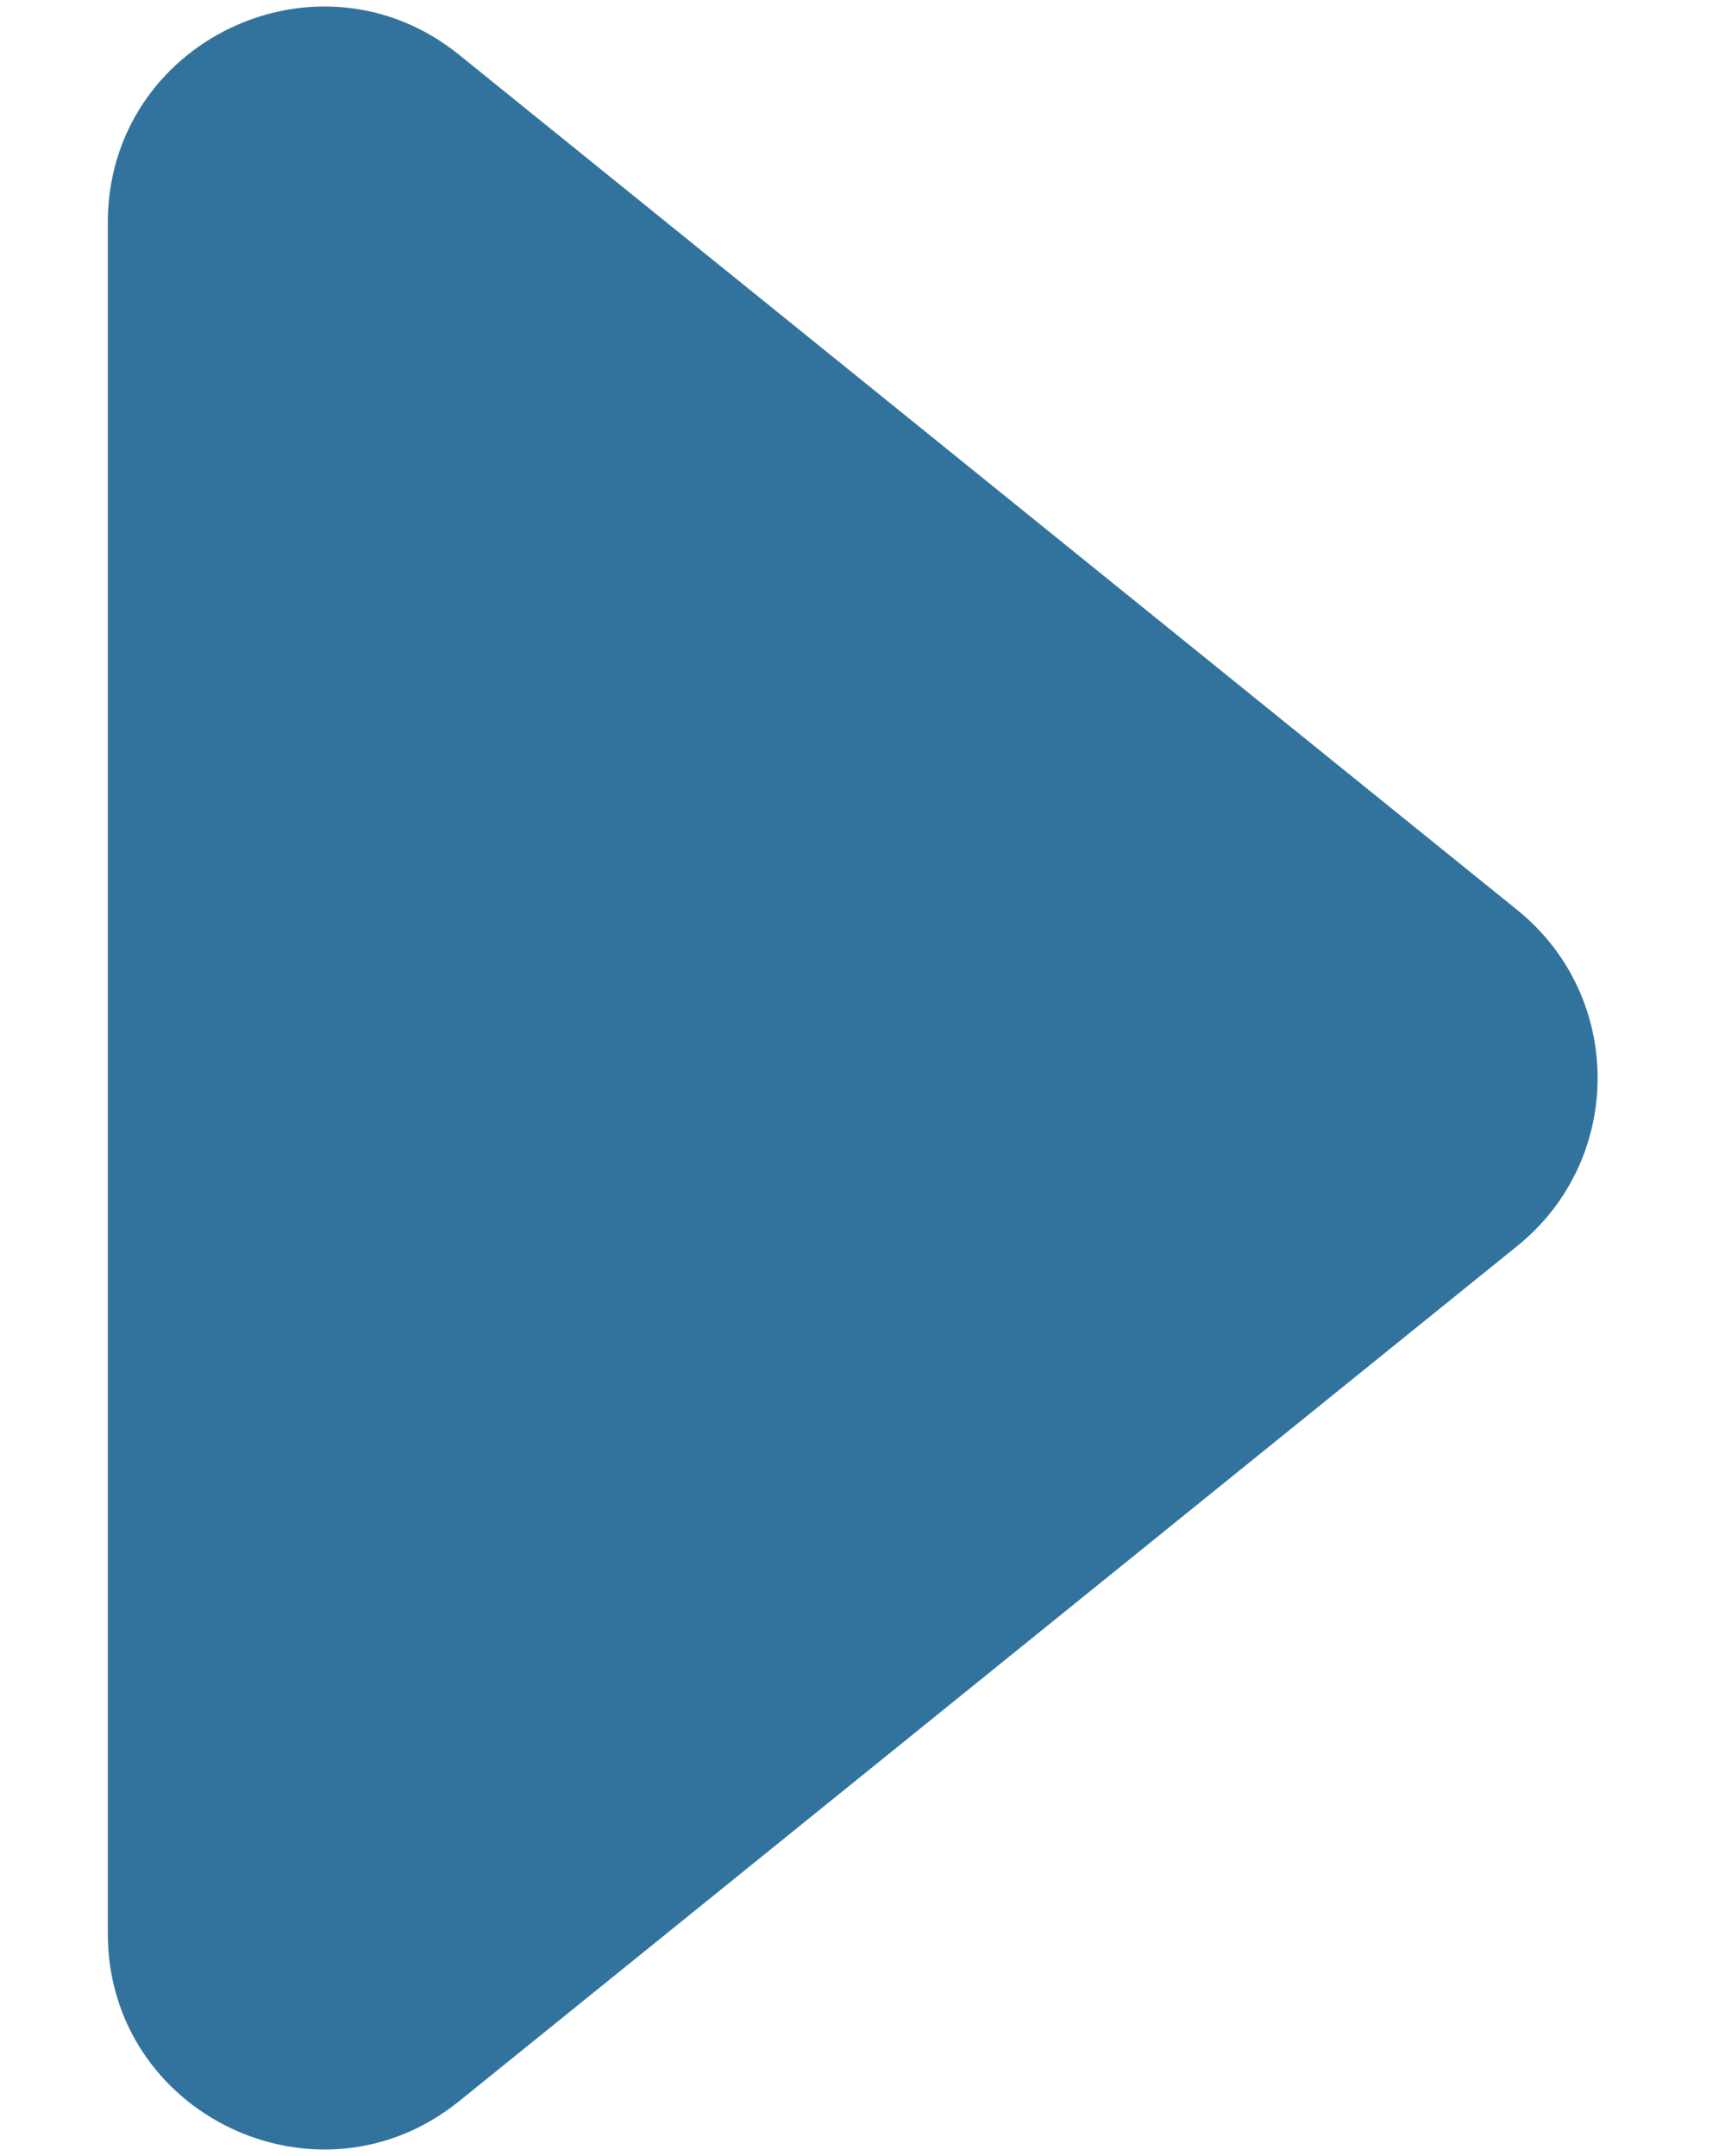 <svg width="8" height="10" viewBox="0 0 8 10" fill="none" xmlns="http://www.w3.org/2000/svg">
<path d="M7.038 4.222C7.533 4.623 7.533 5.377 7.038 5.778L2.129 9.746C1.475 10.274 0.5 9.809 0.5 8.968L0.5 1.032C0.5 0.191 1.475 -0.274 2.129 0.254L7.038 4.222Z" fill="#32739D"/>
</svg>
